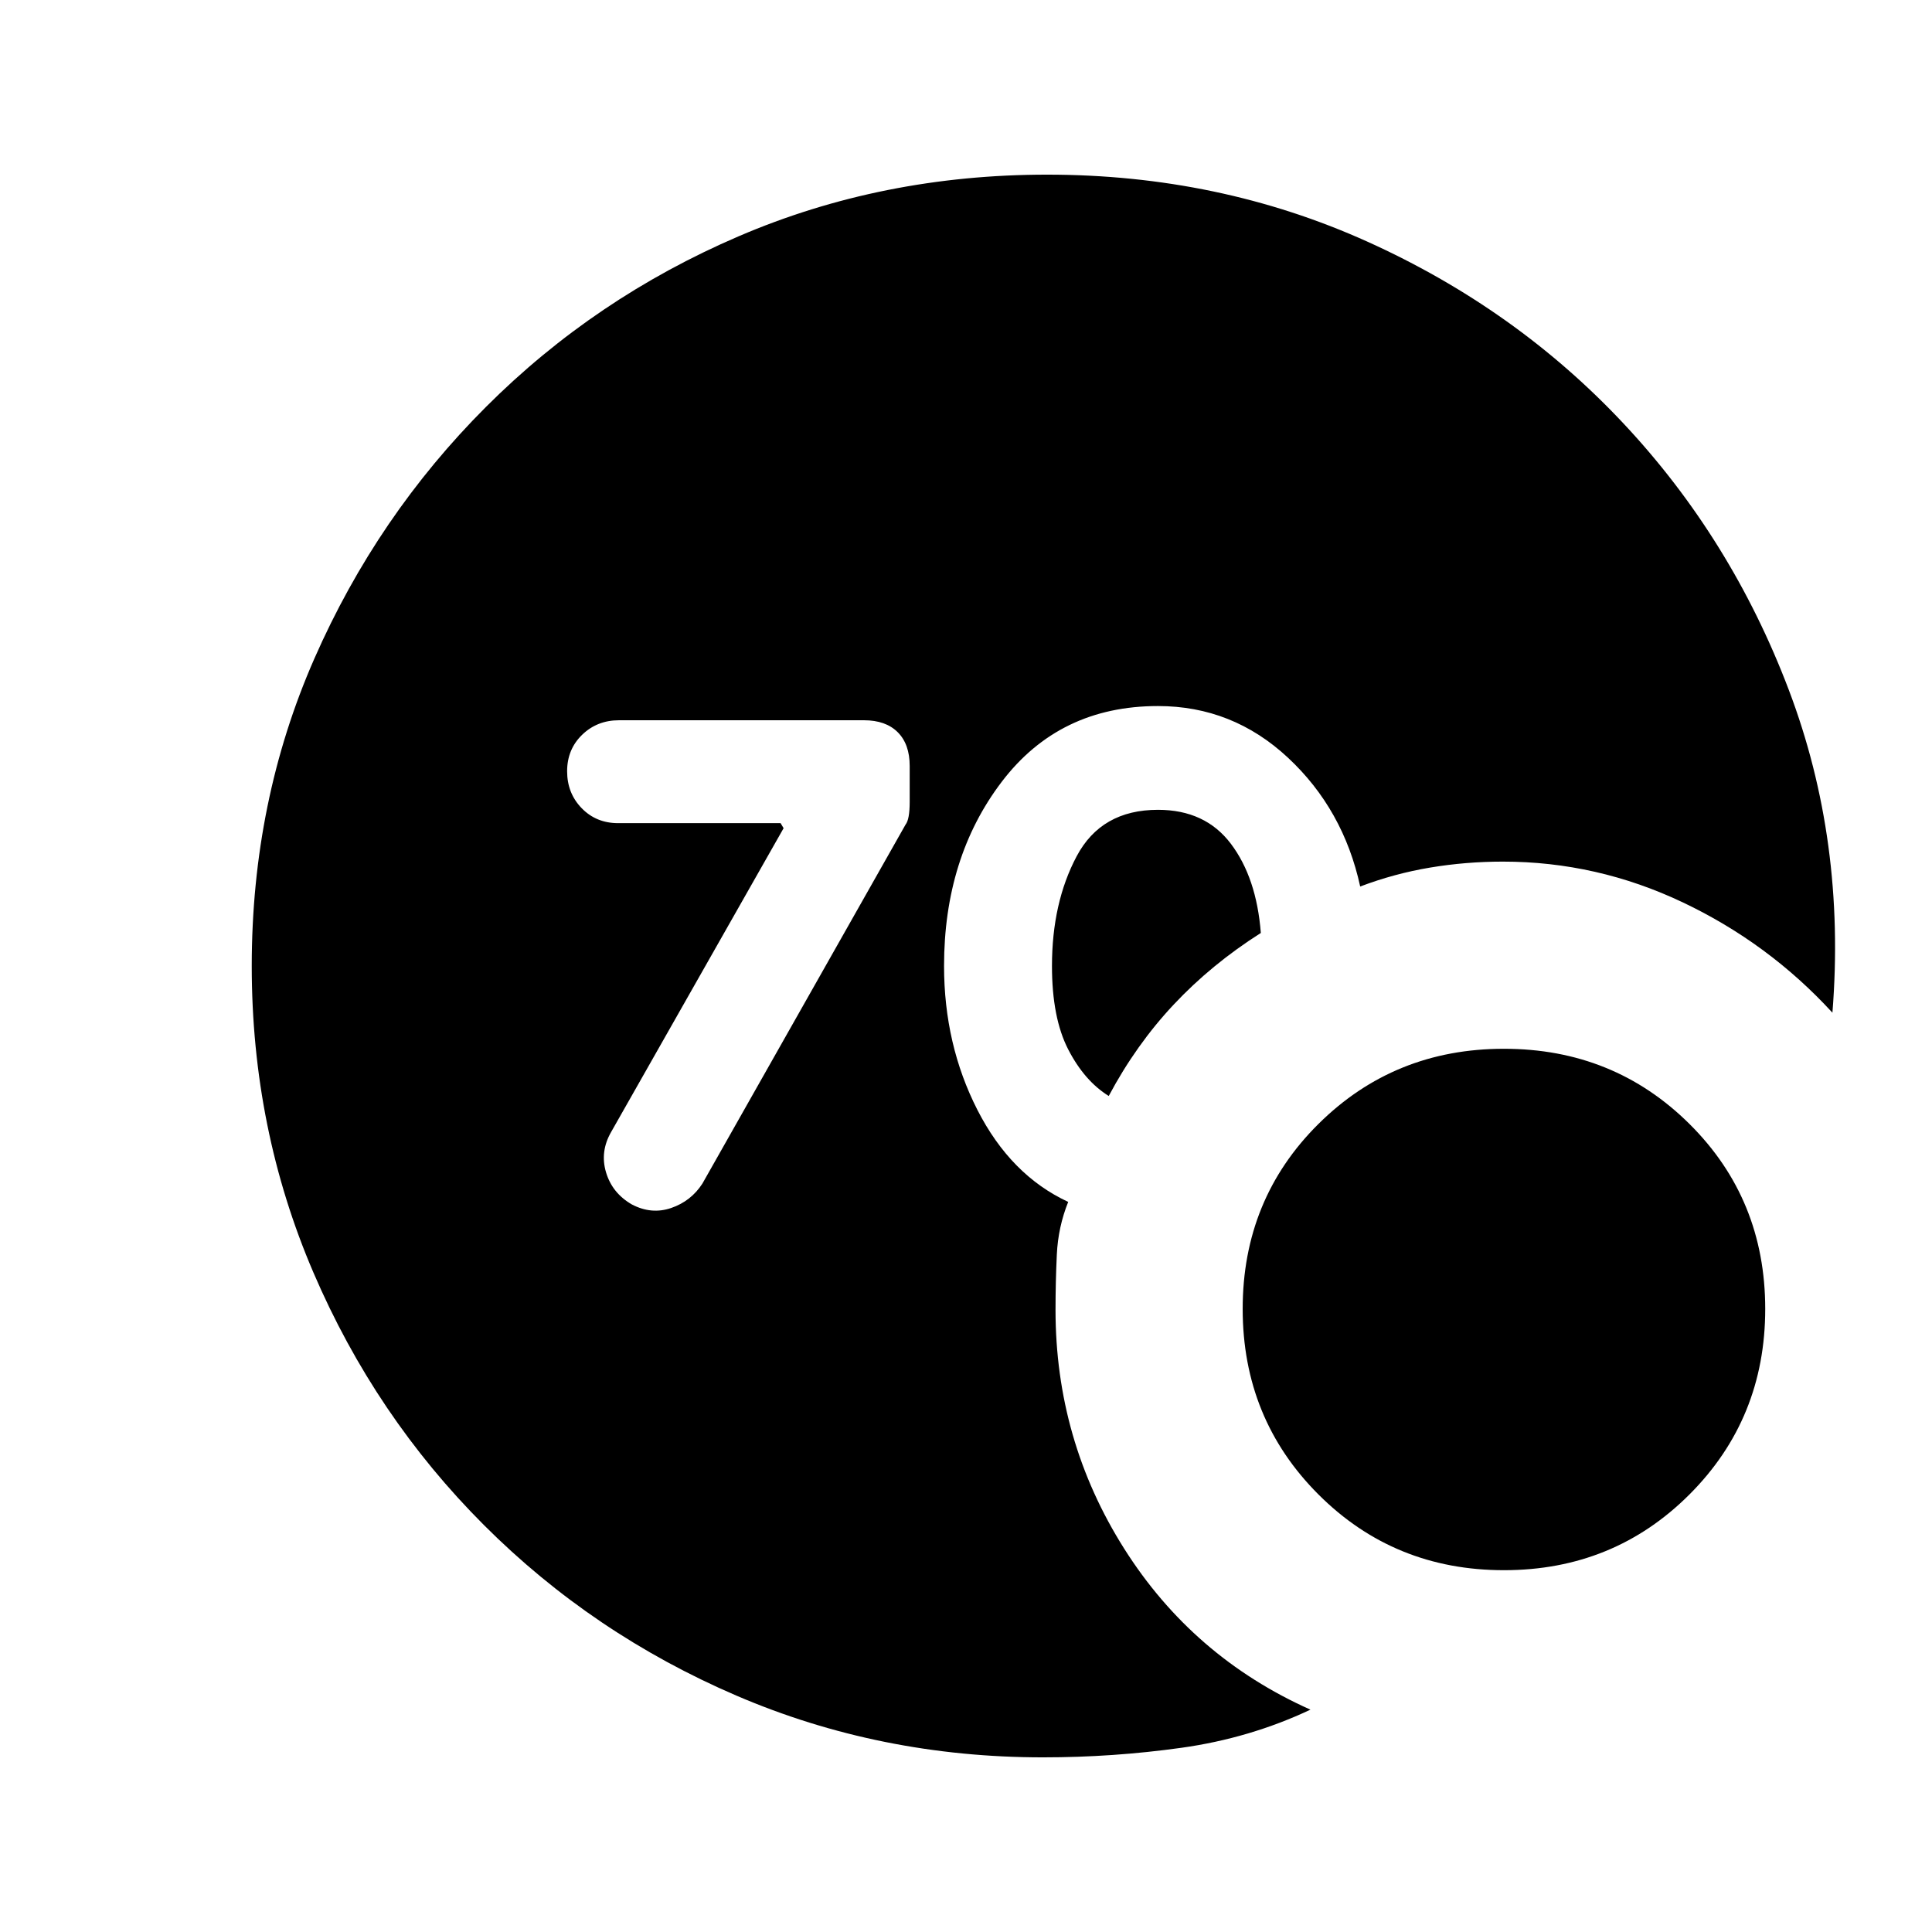<svg xmlns="http://www.w3.org/2000/svg" height="20" viewBox="0 -960 960 960" width="20"><path d="M518.3-86.78q-80.95 0-152.34-30.66-71.4-30.67-125.47-84.74-54.08-54.08-84.74-125.47-30.66-71.39-30.66-152.35 0-81.96 31.16-152.85t85.24-124.97q54.07-54.07 125.47-84.74 71.39-30.66 153.34-30.66 85.33 0 159.12 33.28 73.8 33.29 127.34 90.42 53.54 57.13 82.06 132.26 28.51 75.13 21.7 160.46-31.69-34.57-74.36-54.82-42.66-20.25-89.36-20.25-18.5 0-36.21 2.97-17.72 2.96-34.72 9.4-8.33-38.3-35.87-63.99-27.54-25.68-64.61-25.68-49.02 0-77.66 37.67-28.64 37.67-28.64 91.5 0 39 16.56 71.48 16.57 32.48 45.13 45.74-5 12.43-5.65 26.12-.65 13.68-.65 27.55 0 64.59 34.07 118.55 34.08 53.95 92.6 80.08-30.13 14.2-64.11 18.95-33.97 4.75-68.74 4.75Zm32.63-328.63q-12.1-7.5-20.16-23.18-8.05-15.67-8.05-41.41 0-31.39 12.25-54.5t40.42-23.11q23.48 0 36.23 16.88 12.75 16.88 14.88 44.32-24.5 15.56-43.25 35.53t-32.32 45.47ZM747.3-179.78q-54.54 0-92.18-37.64-37.64-37.65-37.64-92.19t37.64-91.9q37.64-37.36 92.18-37.36 54.55 0 92.19 37.36t37.64 91.9q0 54.54-37.64 92.19-37.64 37.64-92.19 37.64Zm-357.93-368.7L303.7-397.57q-5.64 9.77-2.57 20.09 3.07 10.33 12.83 15.96 9.76 5.13 19.58 1.75 9.83-3.38 15.46-12.08l100.96-178.41q2.06-2.57 2.06-11.33v-17.8q0-10.83-5.94-16.77-5.95-5.95-16.78-5.95H307.59q-10.89 0-18.34 7.23-7.45 7.23-7.45 18.12t7.23 18.34q7.23 7.44 18.12 7.44h80.72l1.5 2.5Z"/></svg>
